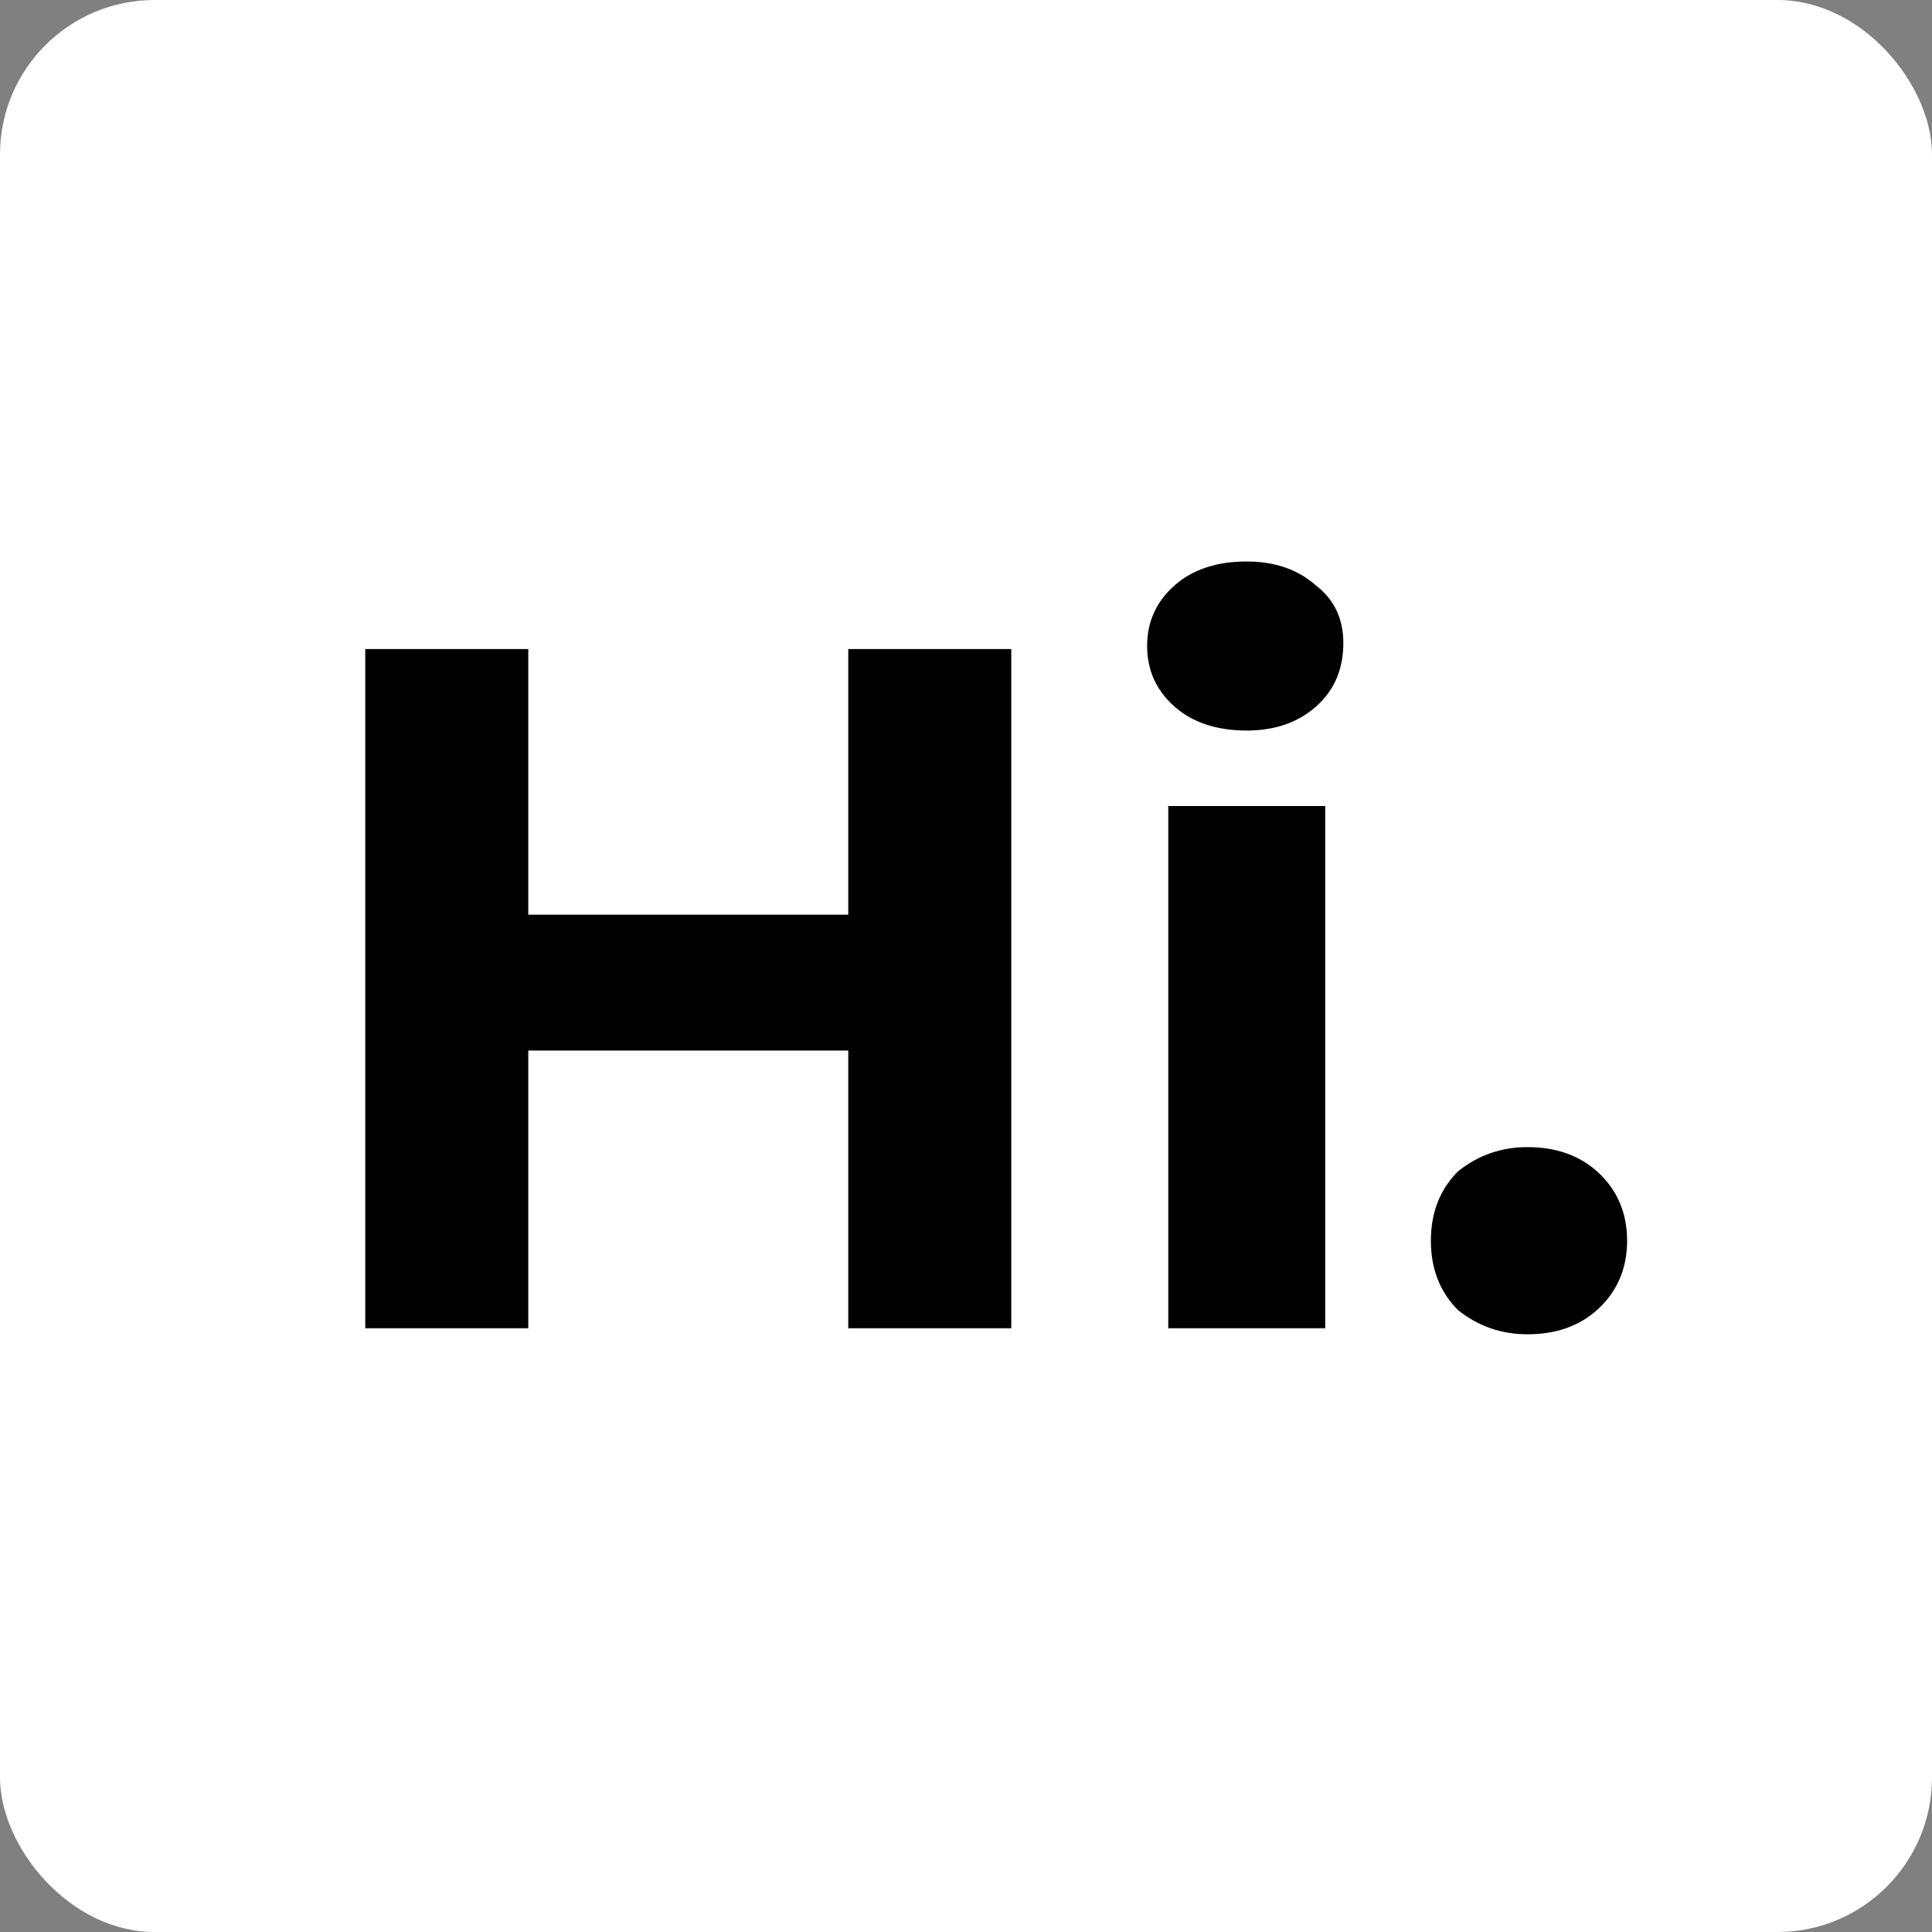 <svg xmlns="http://www.w3.org/2000/svg" viewBox="0 0 64 64"><rect x="0" y="0" width="64" height="64" fill="#808080" stroke="none"/><rect width="100%" height="100%" fill="#fff" rx="8%" ry="8%"/><path d="M28.1 44V21.5h5.4V44zM17.5 21.5V44h-5.4V21.5zm11 8.8v4.5H17.1v-4.5zM43.9 44h-5.2V26.7h5.2zm-2.6-19.8q-1.5 0-2.4-.8-.9-.8-.9-2t.9-2q.9-.8 2.4-.8 1.4 0 2.3.8.9.7.9 1.9 0 1.3-.9 2.1t-2.3.8zm9.3 20q-1.3 0-2.3-.8-.9-.9-.9-2.3t.9-2.3q1-.8 2.3-.8 1.4 0 2.3.8 1 .9 1 2.3t-1 2.3q-.9.8-2.3.8z"/></svg>